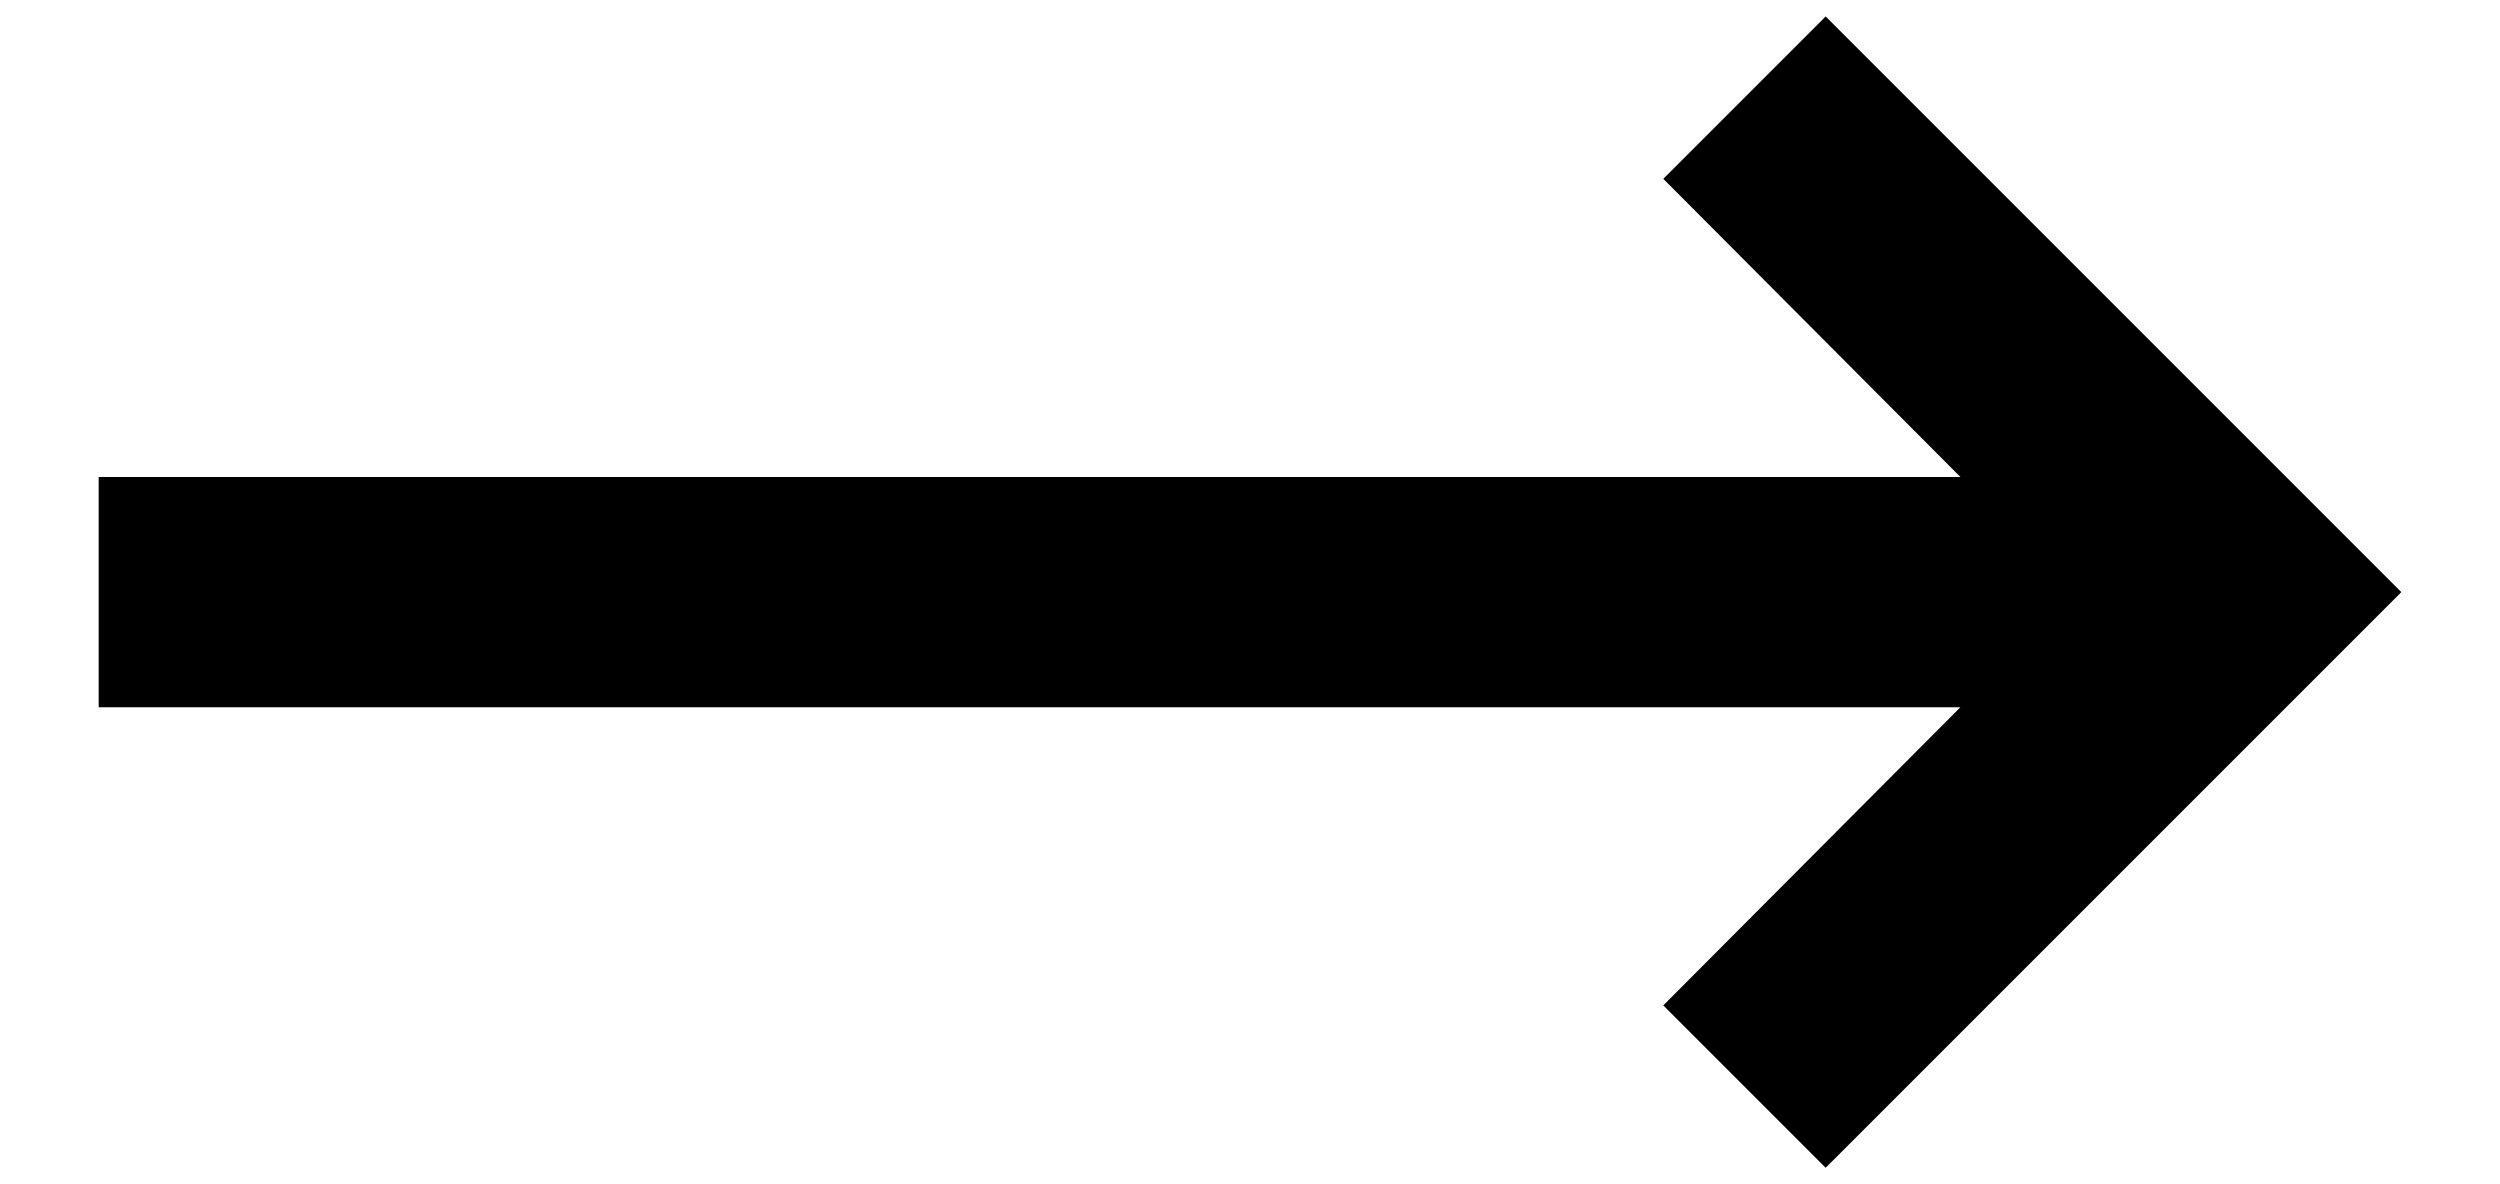 <svg
  class="fill-current"
  viewBox="0 0 19 9"
  fill="current"
  xmlns="http://www.w3.org/2000/svg"
>
    <path
    d="M14.899 5.375L12.641 7.641L13.875 8.875L18.25 4.5L13.875 0.125L12.641 1.359L14.899 3.625H0.75V5.375H14.899Z"
    />
</svg>